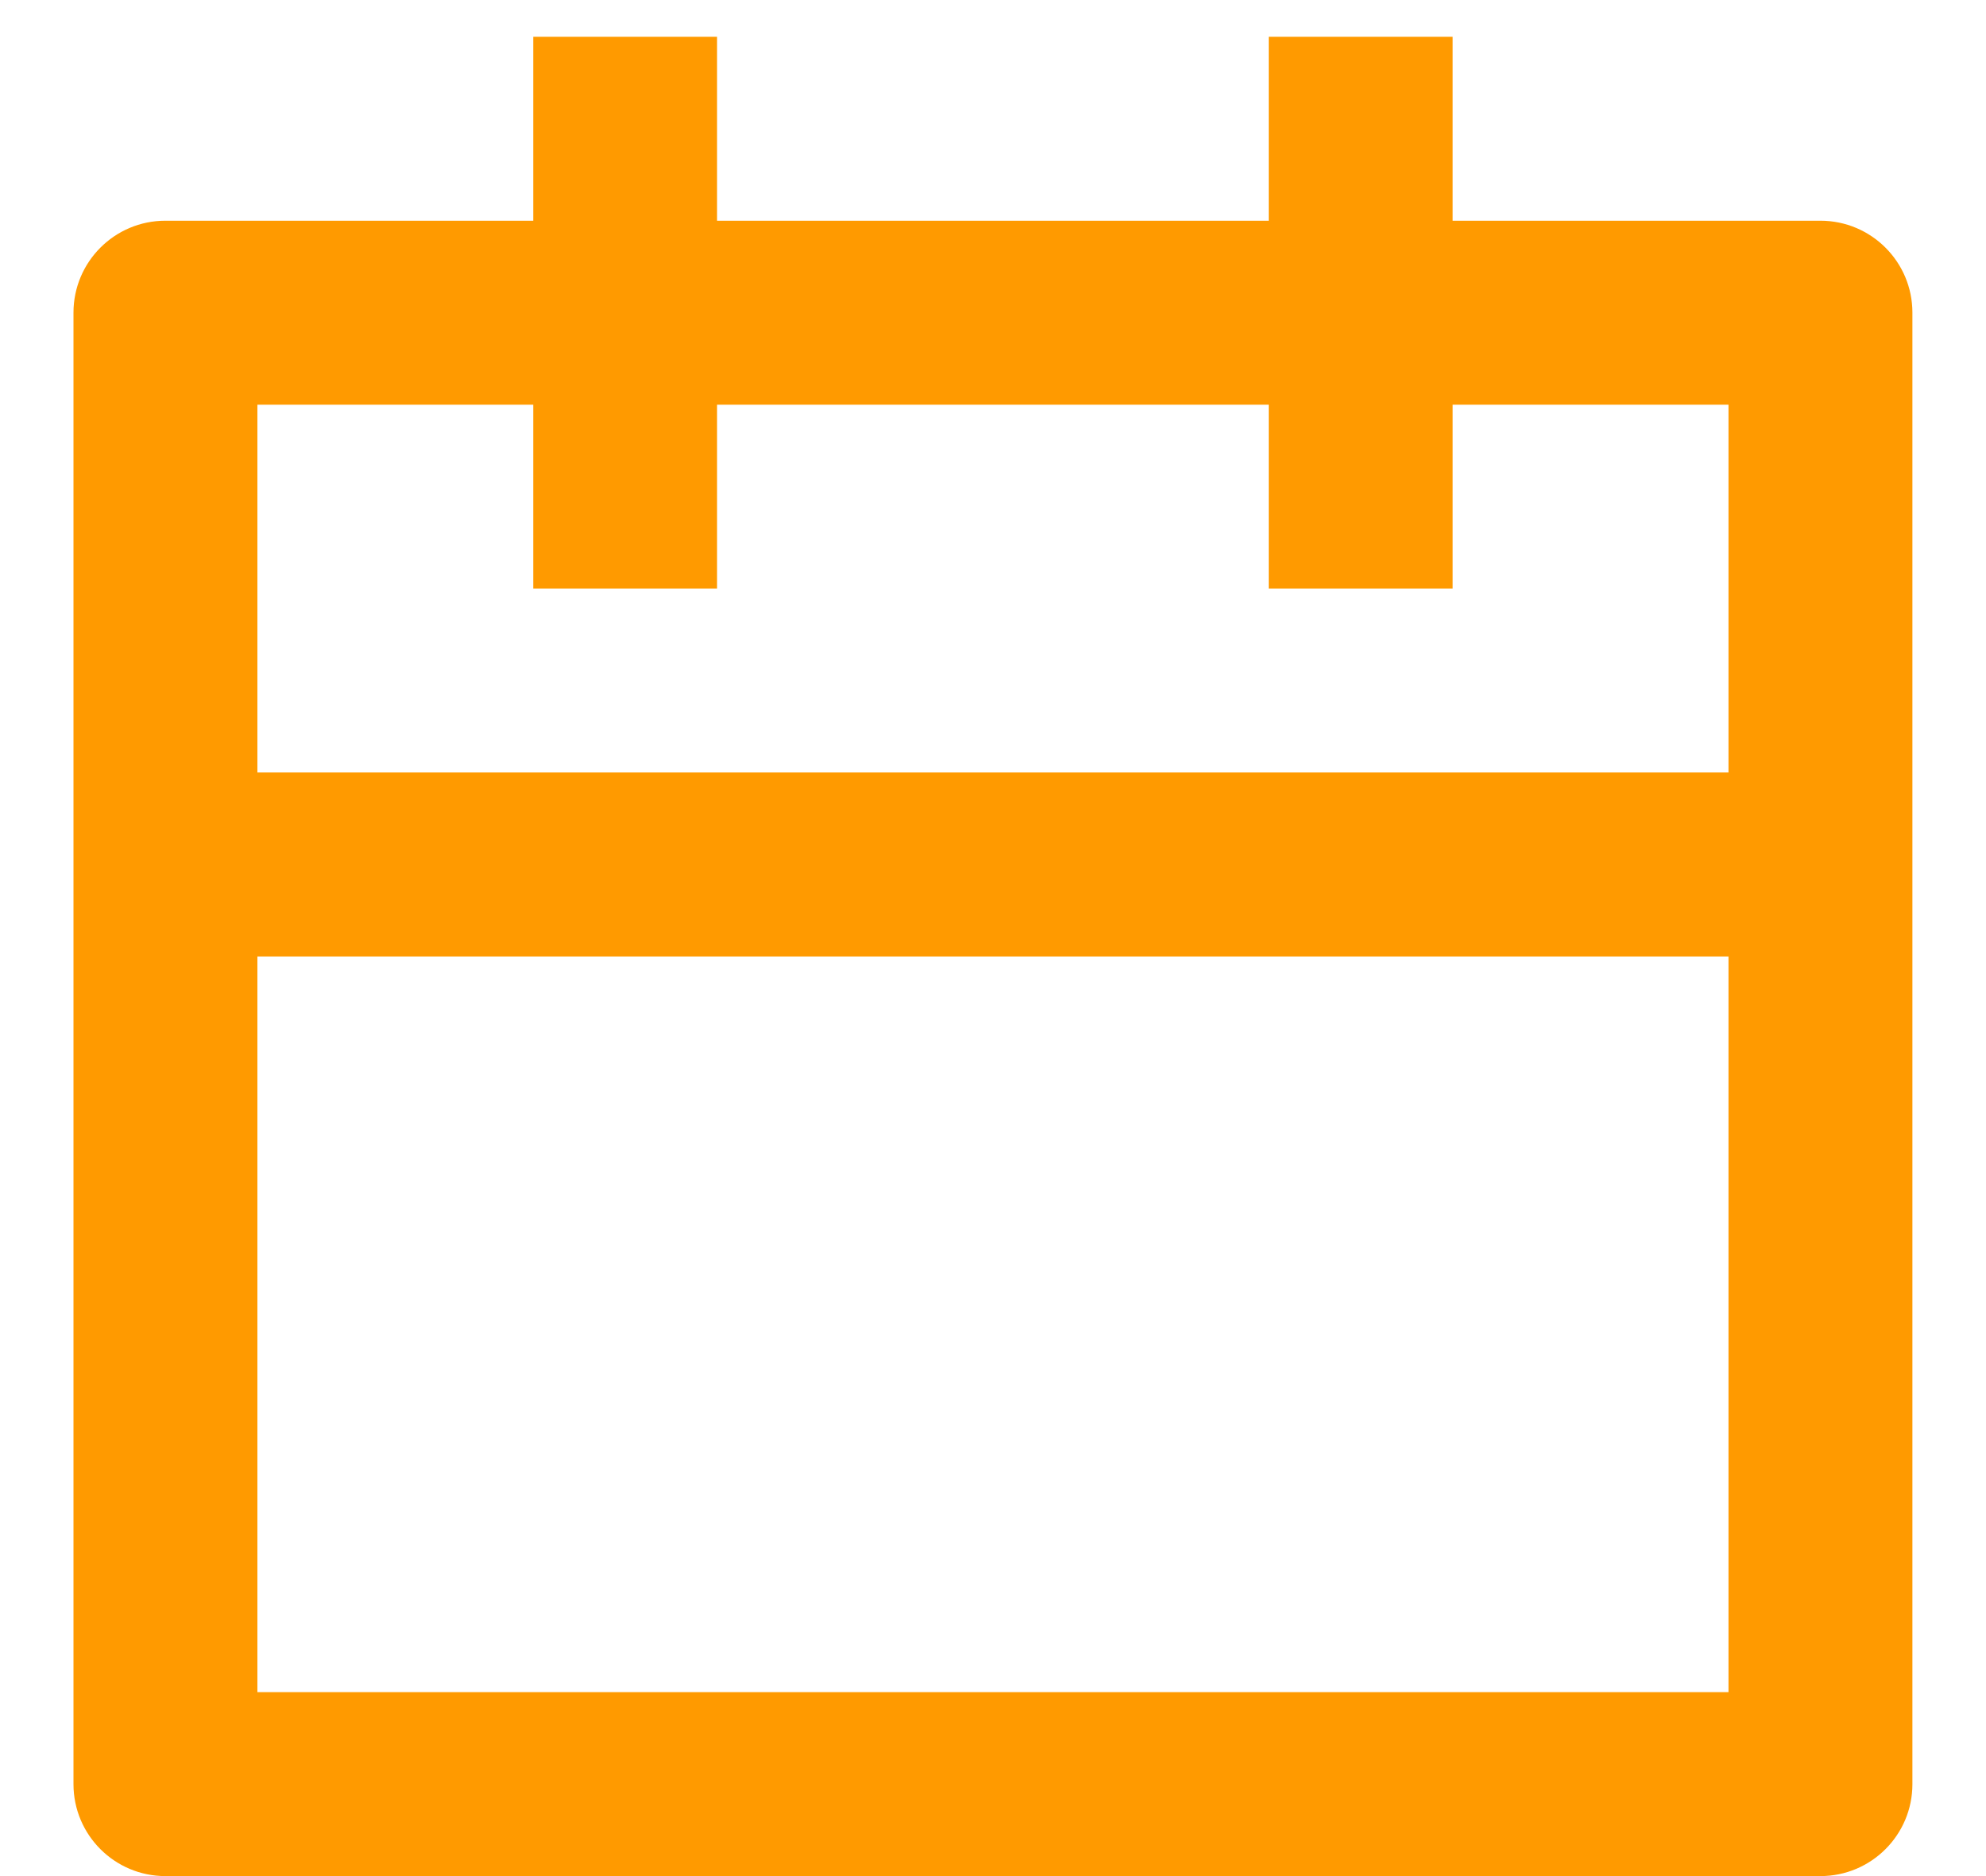 <svg width="18" height="17" viewBox="0 0 18 17" fill="none" xmlns="http://www.w3.org/2000/svg">
<path d="M6.499 0.333V2H11.499V0.333H13.166V2H16.499C16.96 2 17.333 2.373 17.333 2.833V16.167C17.333 16.627 16.96 17 16.499 17H1.499C1.039 17 0.666 16.627 0.666 16.167V2.833C0.666 2.373 1.039 2 1.499 2H4.833V0.333H6.499ZM15.666 8.667H2.333V15.333H15.666V8.667ZM4.833 3.667H2.333V7H15.666V3.667H13.166V5.333H11.499V3.667H6.499V5.333H4.833V3.667Z" fill="#FF9A00"/>
</svg>

